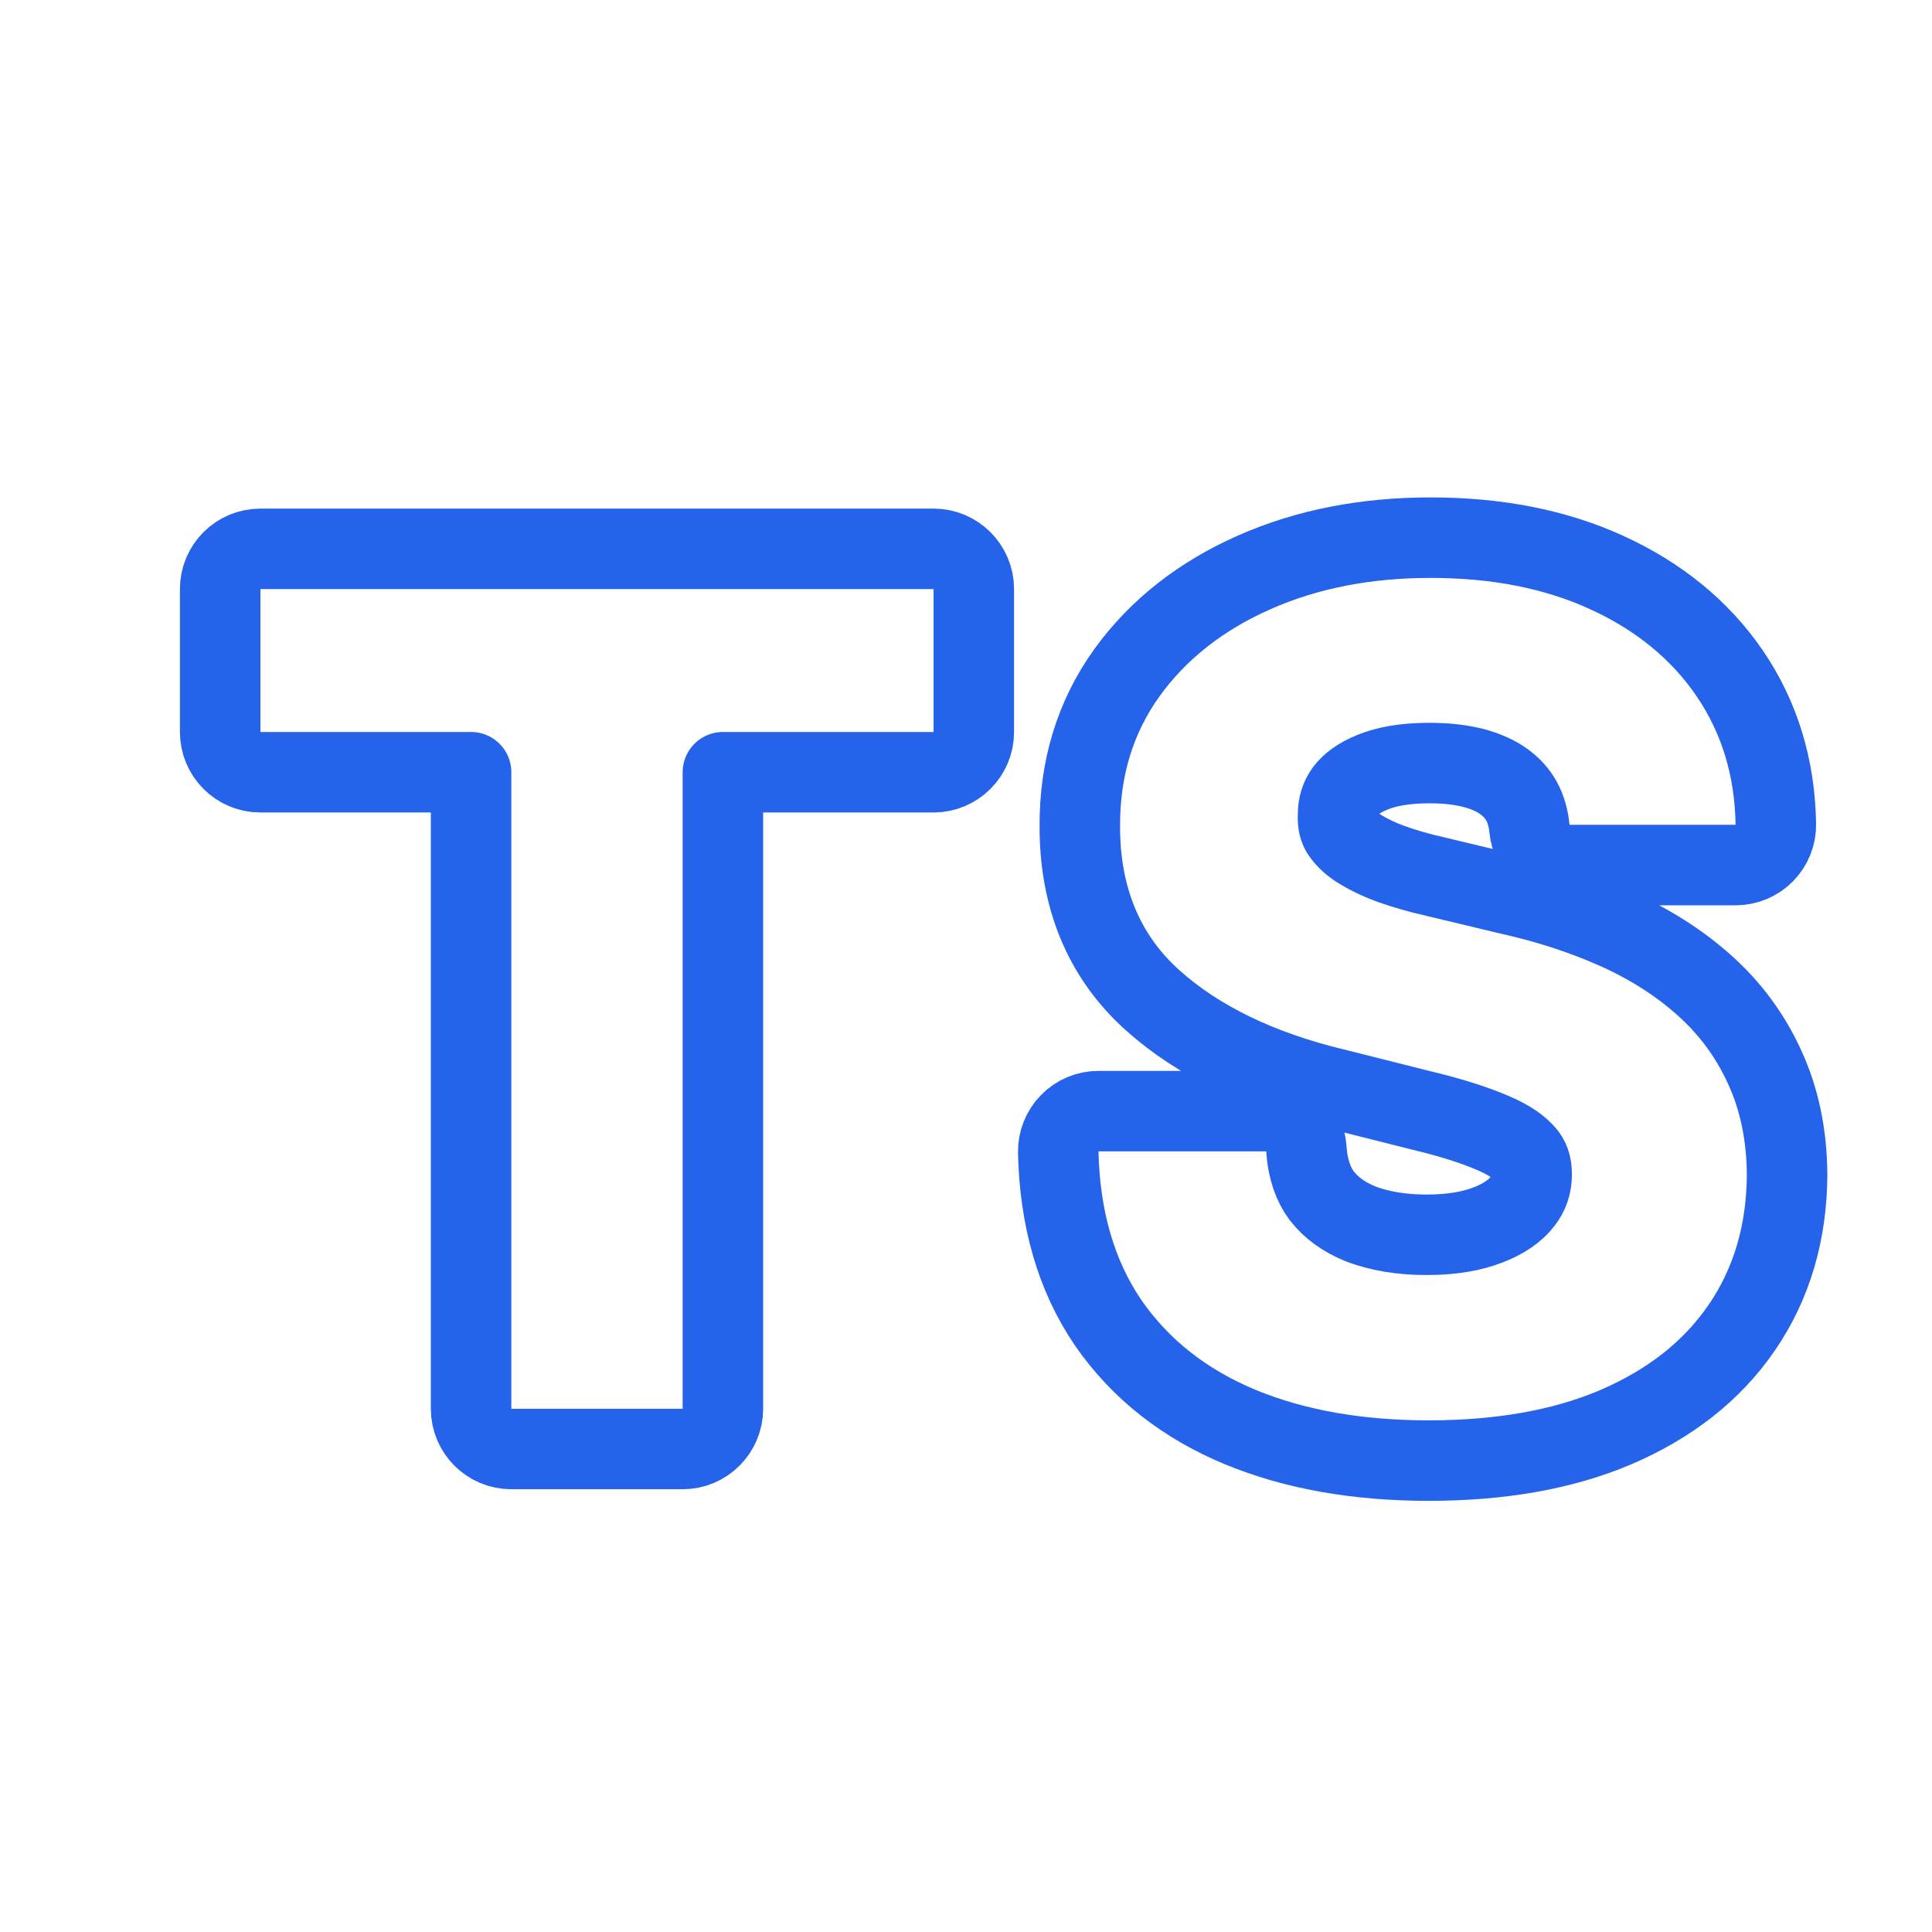 <svg width="24" height="24" viewBox="0 0 24 24" fill="none" xmlns="http://www.w3.org/2000/svg">
<path d="M2.735 9.093C2.735 9.369 2.958 9.593 3.235 9.593H5.852V17.5C5.852 17.776 6.076 18 6.352 18H8.48C8.756 18 8.98 17.776 8.98 17.5V9.593H11.597C11.873 9.593 12.097 9.369 12.097 9.093V7.318C12.097 7.042 11.873 6.818 11.597 6.818H3.235C2.958 6.818 2.735 7.042 2.735 7.318V9.093ZM19 10.296C19.025 10.552 19.24 10.746 19.497 10.746H21.561C21.695 10.746 21.823 10.693 21.917 10.597C22.011 10.502 22.063 10.372 22.06 10.238C22.049 9.543 21.861 8.912 21.486 8.363C21.114 7.819 20.598 7.404 19.959 7.112C19.317 6.818 18.584 6.679 17.772 6.679C16.971 6.679 16.238 6.819 15.581 7.11C14.927 7.399 14.394 7.811 14.002 8.352L14.001 8.354C13.602 8.907 13.411 9.55 13.414 10.261C13.411 11.136 13.704 11.877 14.322 12.429C14.896 12.942 15.656 13.299 16.568 13.521C16.569 13.521 16.57 13.521 16.57 13.521L17.675 13.799L17.68 13.8C18.033 13.885 18.318 13.977 18.54 14.072L18.542 14.073C18.754 14.162 18.876 14.255 18.942 14.334L18.947 14.339C18.994 14.393 19.027 14.465 19.027 14.587C19.027 14.722 18.989 14.829 18.911 14.928C18.828 15.034 18.697 15.134 18.49 15.215L18.488 15.215C18.291 15.293 18.04 15.339 17.722 15.339C17.403 15.339 17.133 15.291 16.905 15.205C16.691 15.119 16.534 15.001 16.419 14.854C16.317 14.717 16.245 14.531 16.228 14.269C16.21 14.007 15.992 13.803 15.729 13.803H13.646C13.511 13.803 13.382 13.857 13.288 13.954C13.194 14.05 13.143 14.18 13.146 14.315C13.164 15.122 13.361 15.836 13.764 16.429L13.766 16.432C14.167 17.012 14.721 17.443 15.408 17.728C16.091 18.01 16.875 18.144 17.747 18.144C18.624 18.144 19.401 18.013 20.065 17.732L20.067 17.731C20.729 17.448 21.261 17.04 21.635 16.495C22.013 15.945 22.196 15.305 22.2 14.594L22.2 14.588C22.196 14.105 22.107 13.657 21.92 13.254C21.742 12.863 21.49 12.522 21.167 12.235C20.853 11.955 20.487 11.724 20.074 11.54C19.67 11.36 19.231 11.217 18.76 11.112L17.849 10.894L17.842 10.892C17.639 10.847 17.451 10.793 17.277 10.731C17.113 10.67 16.976 10.602 16.863 10.529C16.769 10.466 16.705 10.399 16.661 10.331C16.637 10.29 16.618 10.232 16.621 10.135C16.621 10.129 16.622 10.123 16.622 10.117C16.622 10.003 16.652 9.912 16.712 9.828C16.776 9.744 16.879 9.661 17.052 9.592L17.057 9.59C17.222 9.523 17.45 9.479 17.757 9.479C18.207 9.479 18.5 9.576 18.689 9.714C18.867 9.846 18.973 10.024 19 10.296Z" stroke="#2563EB" stroke-linejoin="round"/>
</svg>

